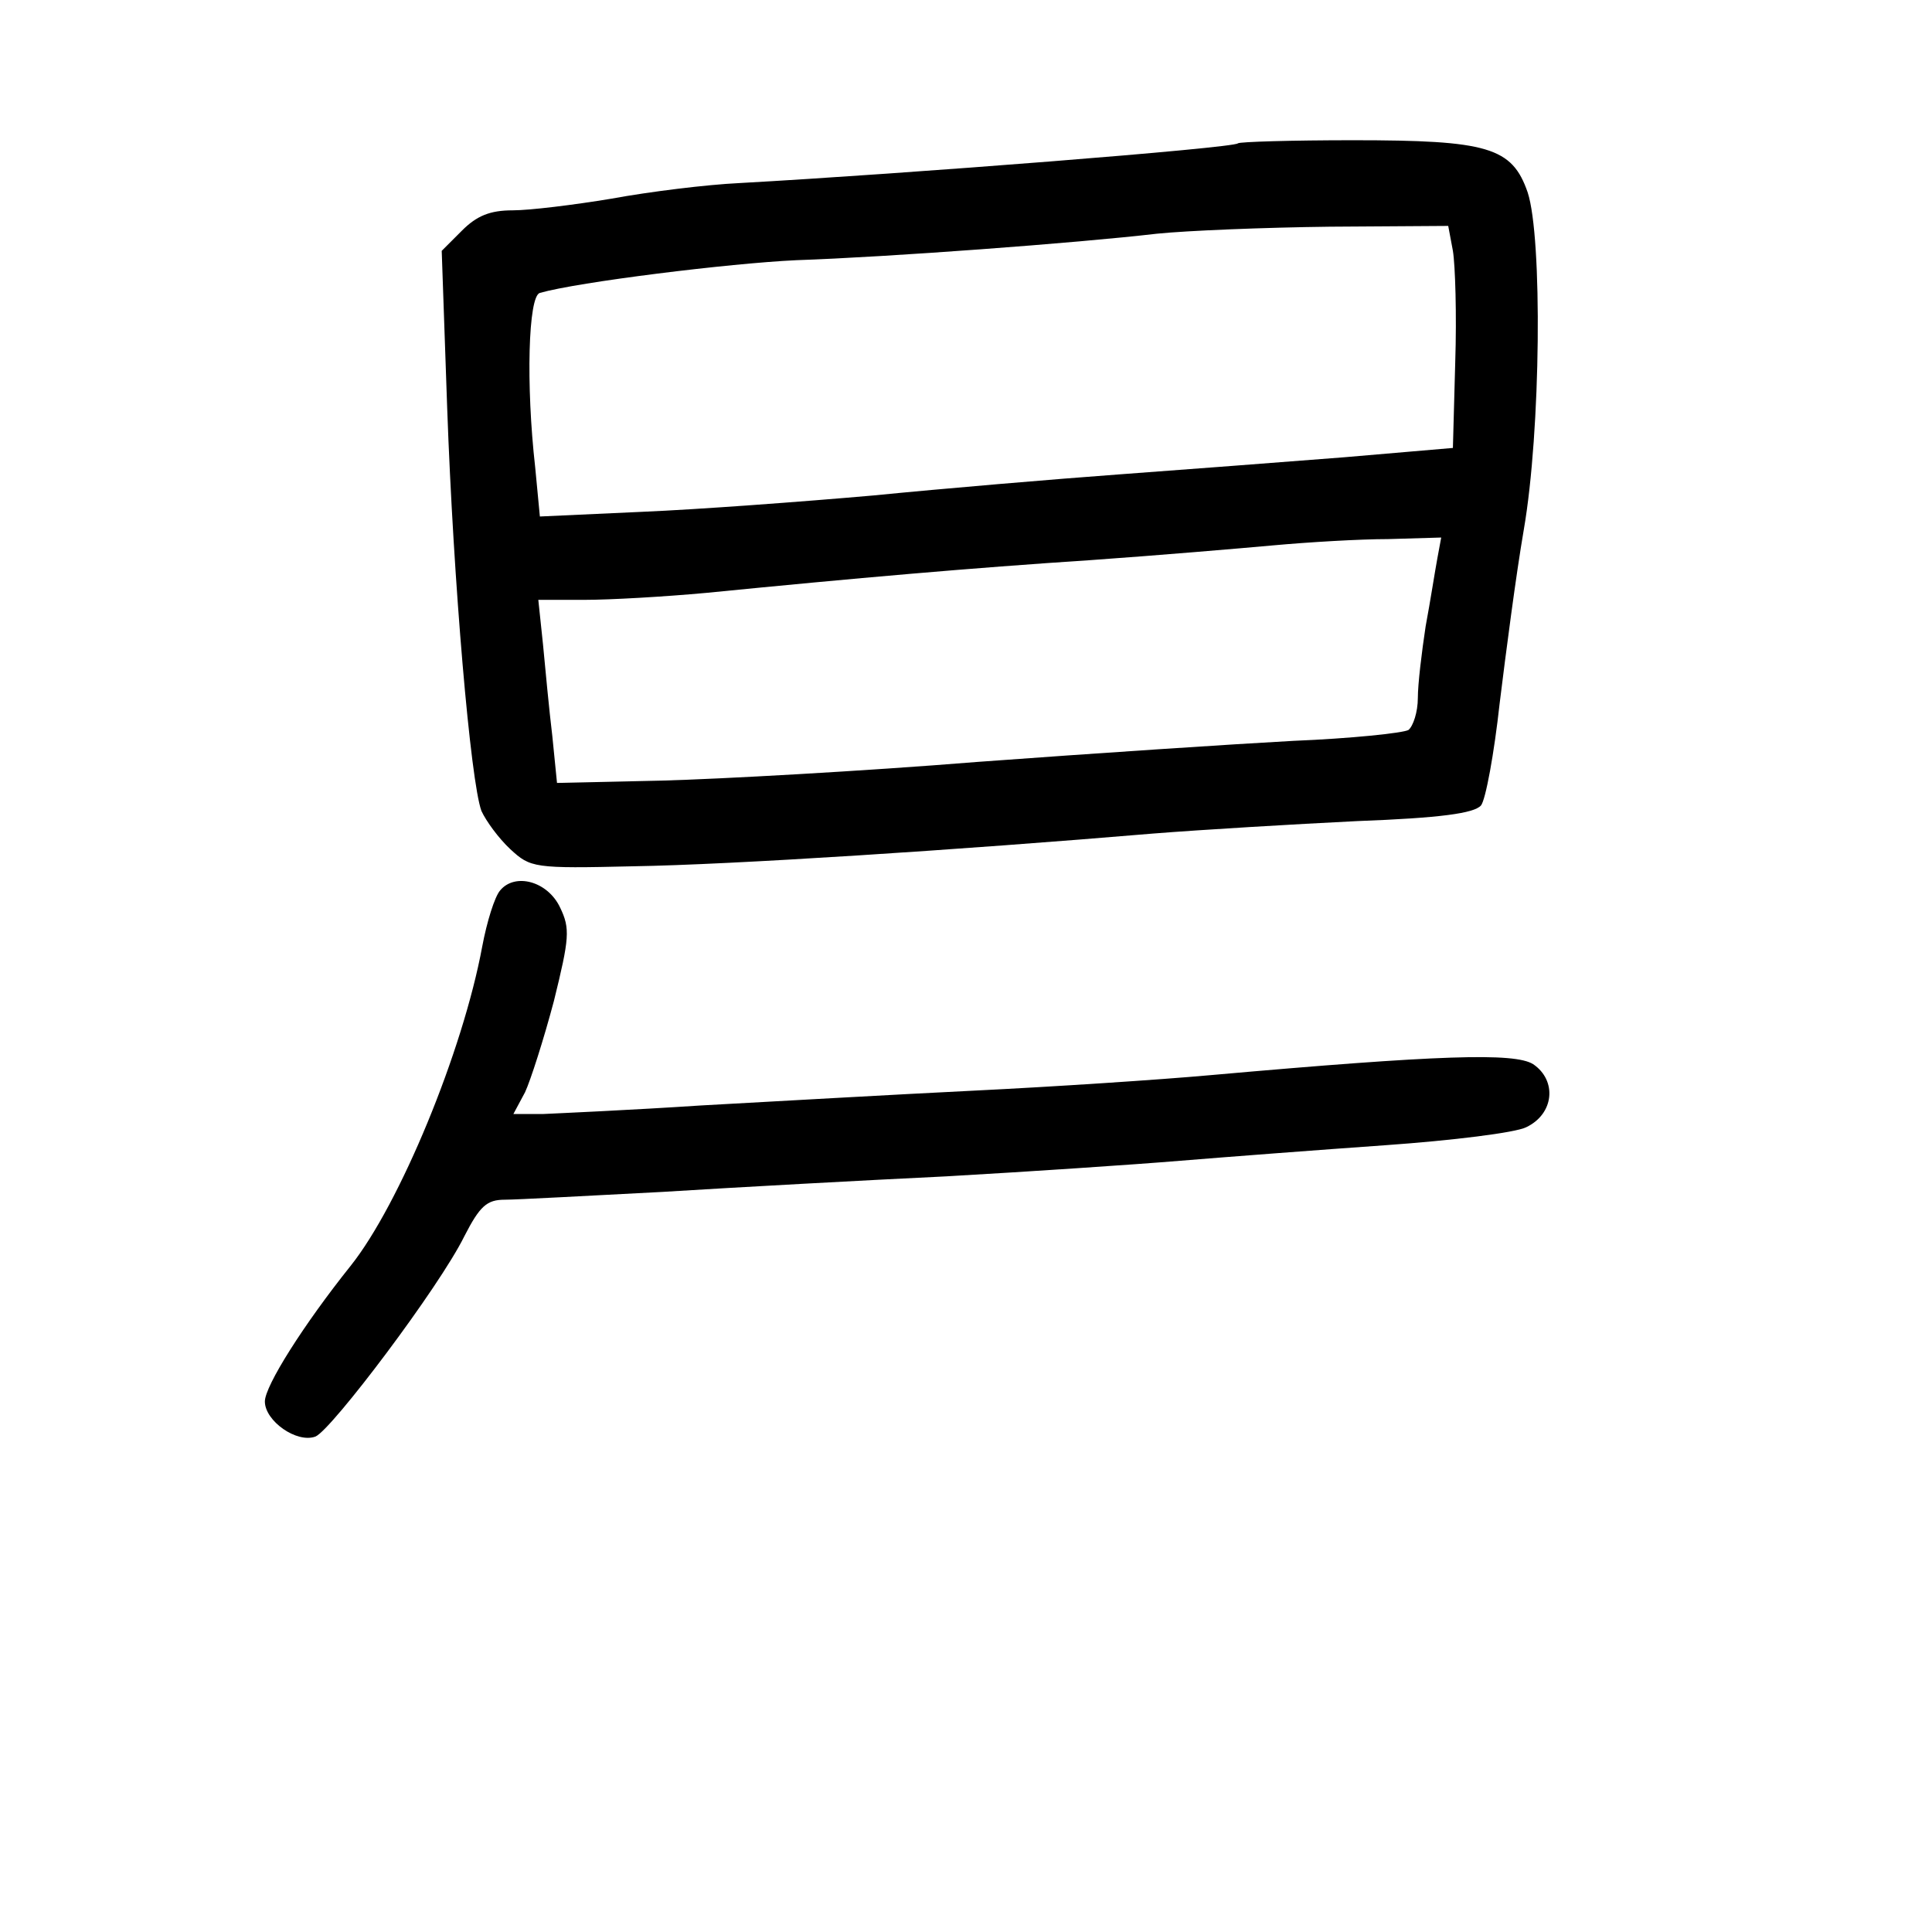 <?xml version="1.0" standalone="no"?>
<!DOCTYPE svg PUBLIC "-//W3C//DTD SVG 20010904//EN"
 "http://www.w3.org/TR/2001/REC-SVG-20010904/DTD/svg10.dtd">
<svg version="1.0" xmlns="http://www.w3.org/2000/svg"
 width="248pt" height="248pt" viewBox="0 0 248 248"
 preserveAspectRatio="xMidYMid meet">
<g transform="translate(0,248) scale(0.1,-0.1)"
fill="#000000" stroke="none">
<path d="M1589 2296 c-5 -6 -424 -39 -640 -51 -42 -2 -115 -11 -164 -20 -48
-8 -105 -15 -127 -15 -29 0 -46 -7 -65 -26 l-26 -26 7 -201 c8 -225 30 -480
44 -518 6 -13 22 -35 37 -49 26 -24 30 -25 158 -22 126 2 418 21 667 42 63 5
181 12 262 16 107 4 150 10 159 20 6 7 17 67 24 131 8 65 21 165 31 223 22
127 24 375 5 433 -20 58 -51 67 -224 67 -79 0 -146 -2 -148 -4z m276 -138 c3
-18 5 -82 3 -143 l-3 -110 -140 -12 c-77 -6 -207 -16 -289 -22 -82 -6 -224
-18 -315 -27 -91 -8 -225 -18 -297 -21 l-131 -6 -6 63 c-12 106 -9 220 6 224
49 14 243 38 329 42 118 4 360 22 463 34 39 4 138 8 222 9 l152 1 6 -32z m-20
-395 c-3 -16 -9 -55 -15 -87 -5 -33 -10 -74 -10 -92 0 -18 -6 -36 -12 -41 -7
-4 -74 -11 -148 -14 -74 -4 -256 -16 -405 -27 -148 -12 -331 -22 -405 -24
l-135 -3 -6 60 c-4 33 -9 86 -12 118 l-6 57 59 0 c33 0 103 4 157 9 192 19
340 32 493 42 85 6 191 15 235 19 44 4 110 8 147 8 l68 2 -5 -27z"/>
<path d="M642 1337 c-7 -8 -17 -40 -23 -72 -25 -135 -106 -331 -169 -410 -60
-75 -110 -154 -110 -174 0 -25 41 -54 65 -45 21 9 159 192 191 257 20 39 29
47 52 47 15 0 106 5 202 10 96 6 261 15 365 20 105 6 240 15 300 20 61 5 179
14 264 20 85 6 166 16 180 23 36 17 40 60 9 81 -24 15 -120 12 -413 -14 -66
-6 -203 -15 -305 -20 -102 -5 -259 -14 -350 -19 -91 -6 -182 -10 -203 -11
l-38 0 15 28 c7 15 24 68 37 117 20 81 21 93 8 120 -16 34 -58 45 -77 22z"/>
</g>
</svg>
